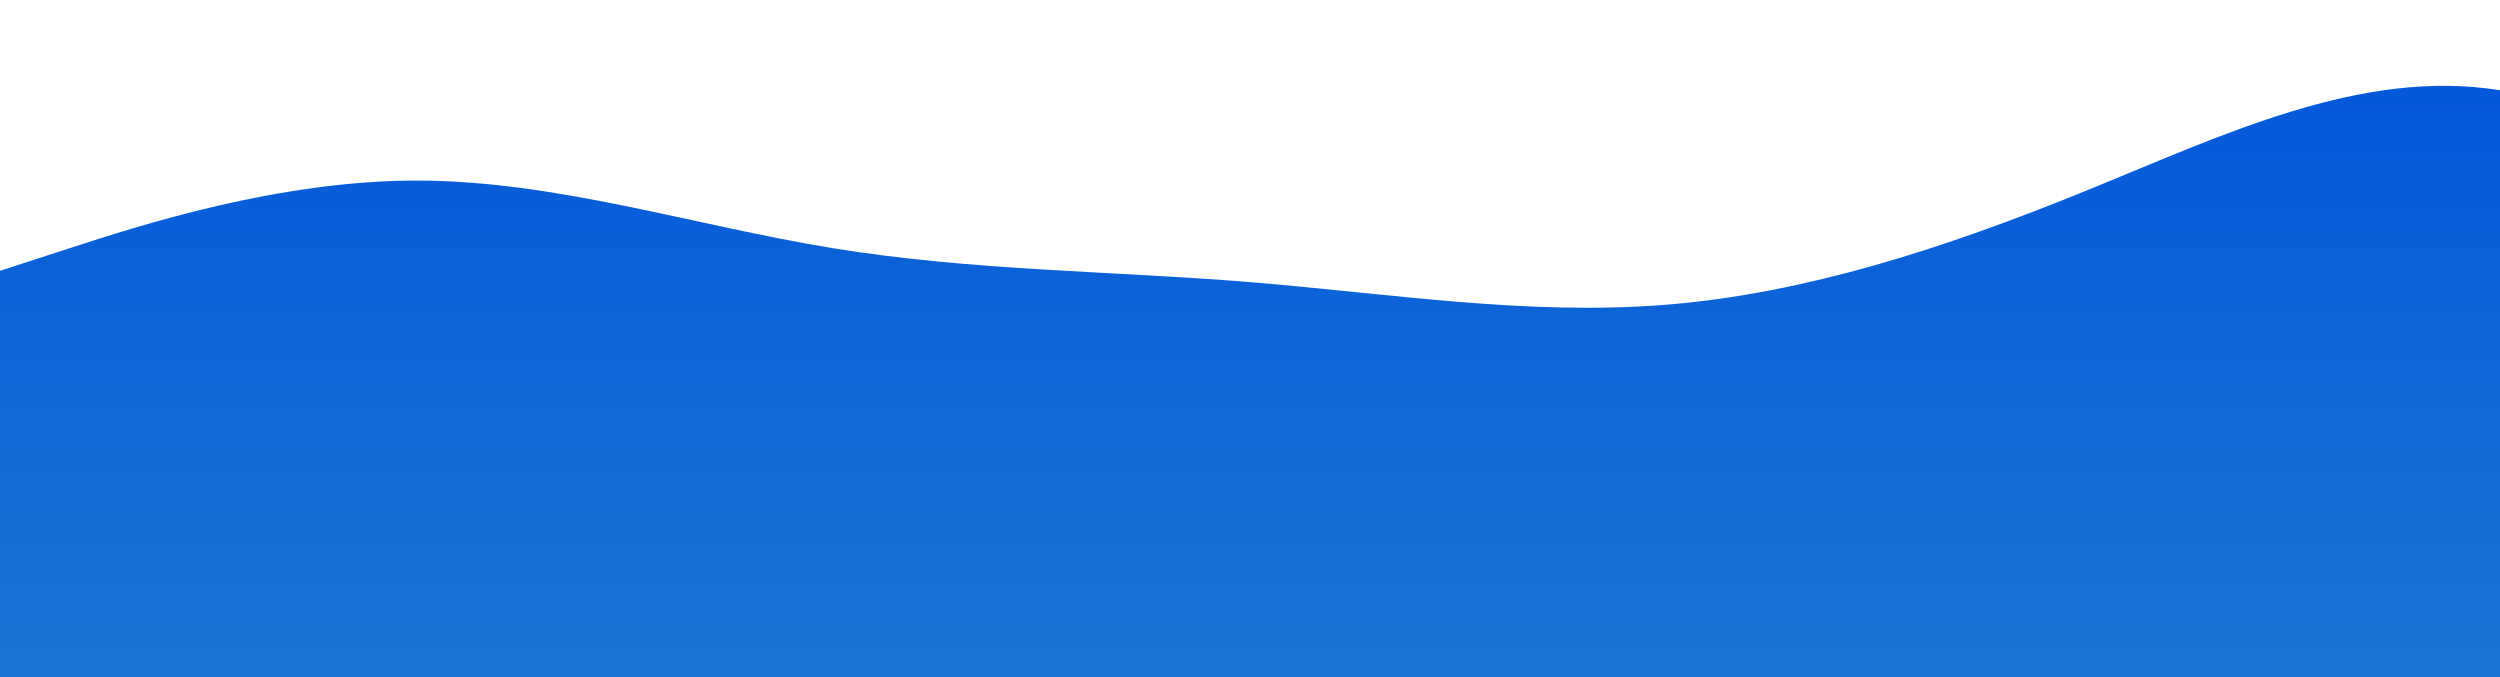 <?xml version="1.0" standalone="no"?>
<svg xmlns:xlink="http://www.w3.org/1999/xlink" id="wave" style="transform:rotate(0deg); transition: 0.3s" viewBox="0 0 1440 390" version="1.1" xmlns="http://www.w3.org/2000/svg"><defs><linearGradient id="sw-gradient-0" x1="0" x2="0" y1="1" y2="0"><stop stop-color="rgba(25, 118, 210, 1)" offset="0%"/><stop stop-color="rgba(3.167, 87.356, 218.892, 1)" offset="100%"/></linearGradient></defs><path style="transform:translate(0, 0px); opacity:1" fill="url(#sw-gradient-0)" d="M0,156L40,143C80,130,160,104,240,104C320,104,400,130,480,143C560,156,640,156,720,162.5C800,169,880,182,960,175.5C1040,169,1120,143,1200,110.5C1280,78,1360,39,1440,52C1520,65,1600,130,1680,169C1760,208,1840,221,1920,208C2000,195,2080,156,2160,136.5C2240,117,2320,117,2400,143C2480,169,2560,221,2640,240.5C2720,260,2800,247,2880,221C2960,195,3040,156,3120,123.5C3200,91,3280,65,3360,91C3440,117,3520,195,3600,208C3680,221,3760,169,3840,175.5C3920,182,4000,247,4080,240.5C4160,234,4240,156,4320,149.5C4400,143,4480,208,4560,208C4640,208,4720,143,4800,149.5C4880,156,4960,234,5040,279.5C5120,325,5200,338,5280,292.5C5360,247,5440,143,5520,104C5600,65,5680,91,5720,104L5760,117L5760,390L5720,390C5680,390,5600,390,5520,390C5440,390,5360,390,5280,390C5200,390,5120,390,5040,390C4960,390,4880,390,4800,390C4720,390,4640,390,4560,390C4480,390,4400,390,4320,390C4240,390,4160,390,4080,390C4000,390,3920,390,3840,390C3760,390,3680,390,3600,390C3520,390,3440,390,3360,390C3280,390,3200,390,3120,390C3040,390,2960,390,2880,390C2800,390,2720,390,2640,390C2560,390,2480,390,2400,390C2320,390,2240,390,2160,390C2080,390,2000,390,1920,390C1840,390,1760,390,1680,390C1600,390,1520,390,1440,390C1360,390,1280,390,1200,390C1120,390,1040,390,960,390C880,390,800,390,720,390C640,390,560,390,480,390C400,390,320,390,240,390C160,390,80,390,40,390L0,390Z"/></svg>